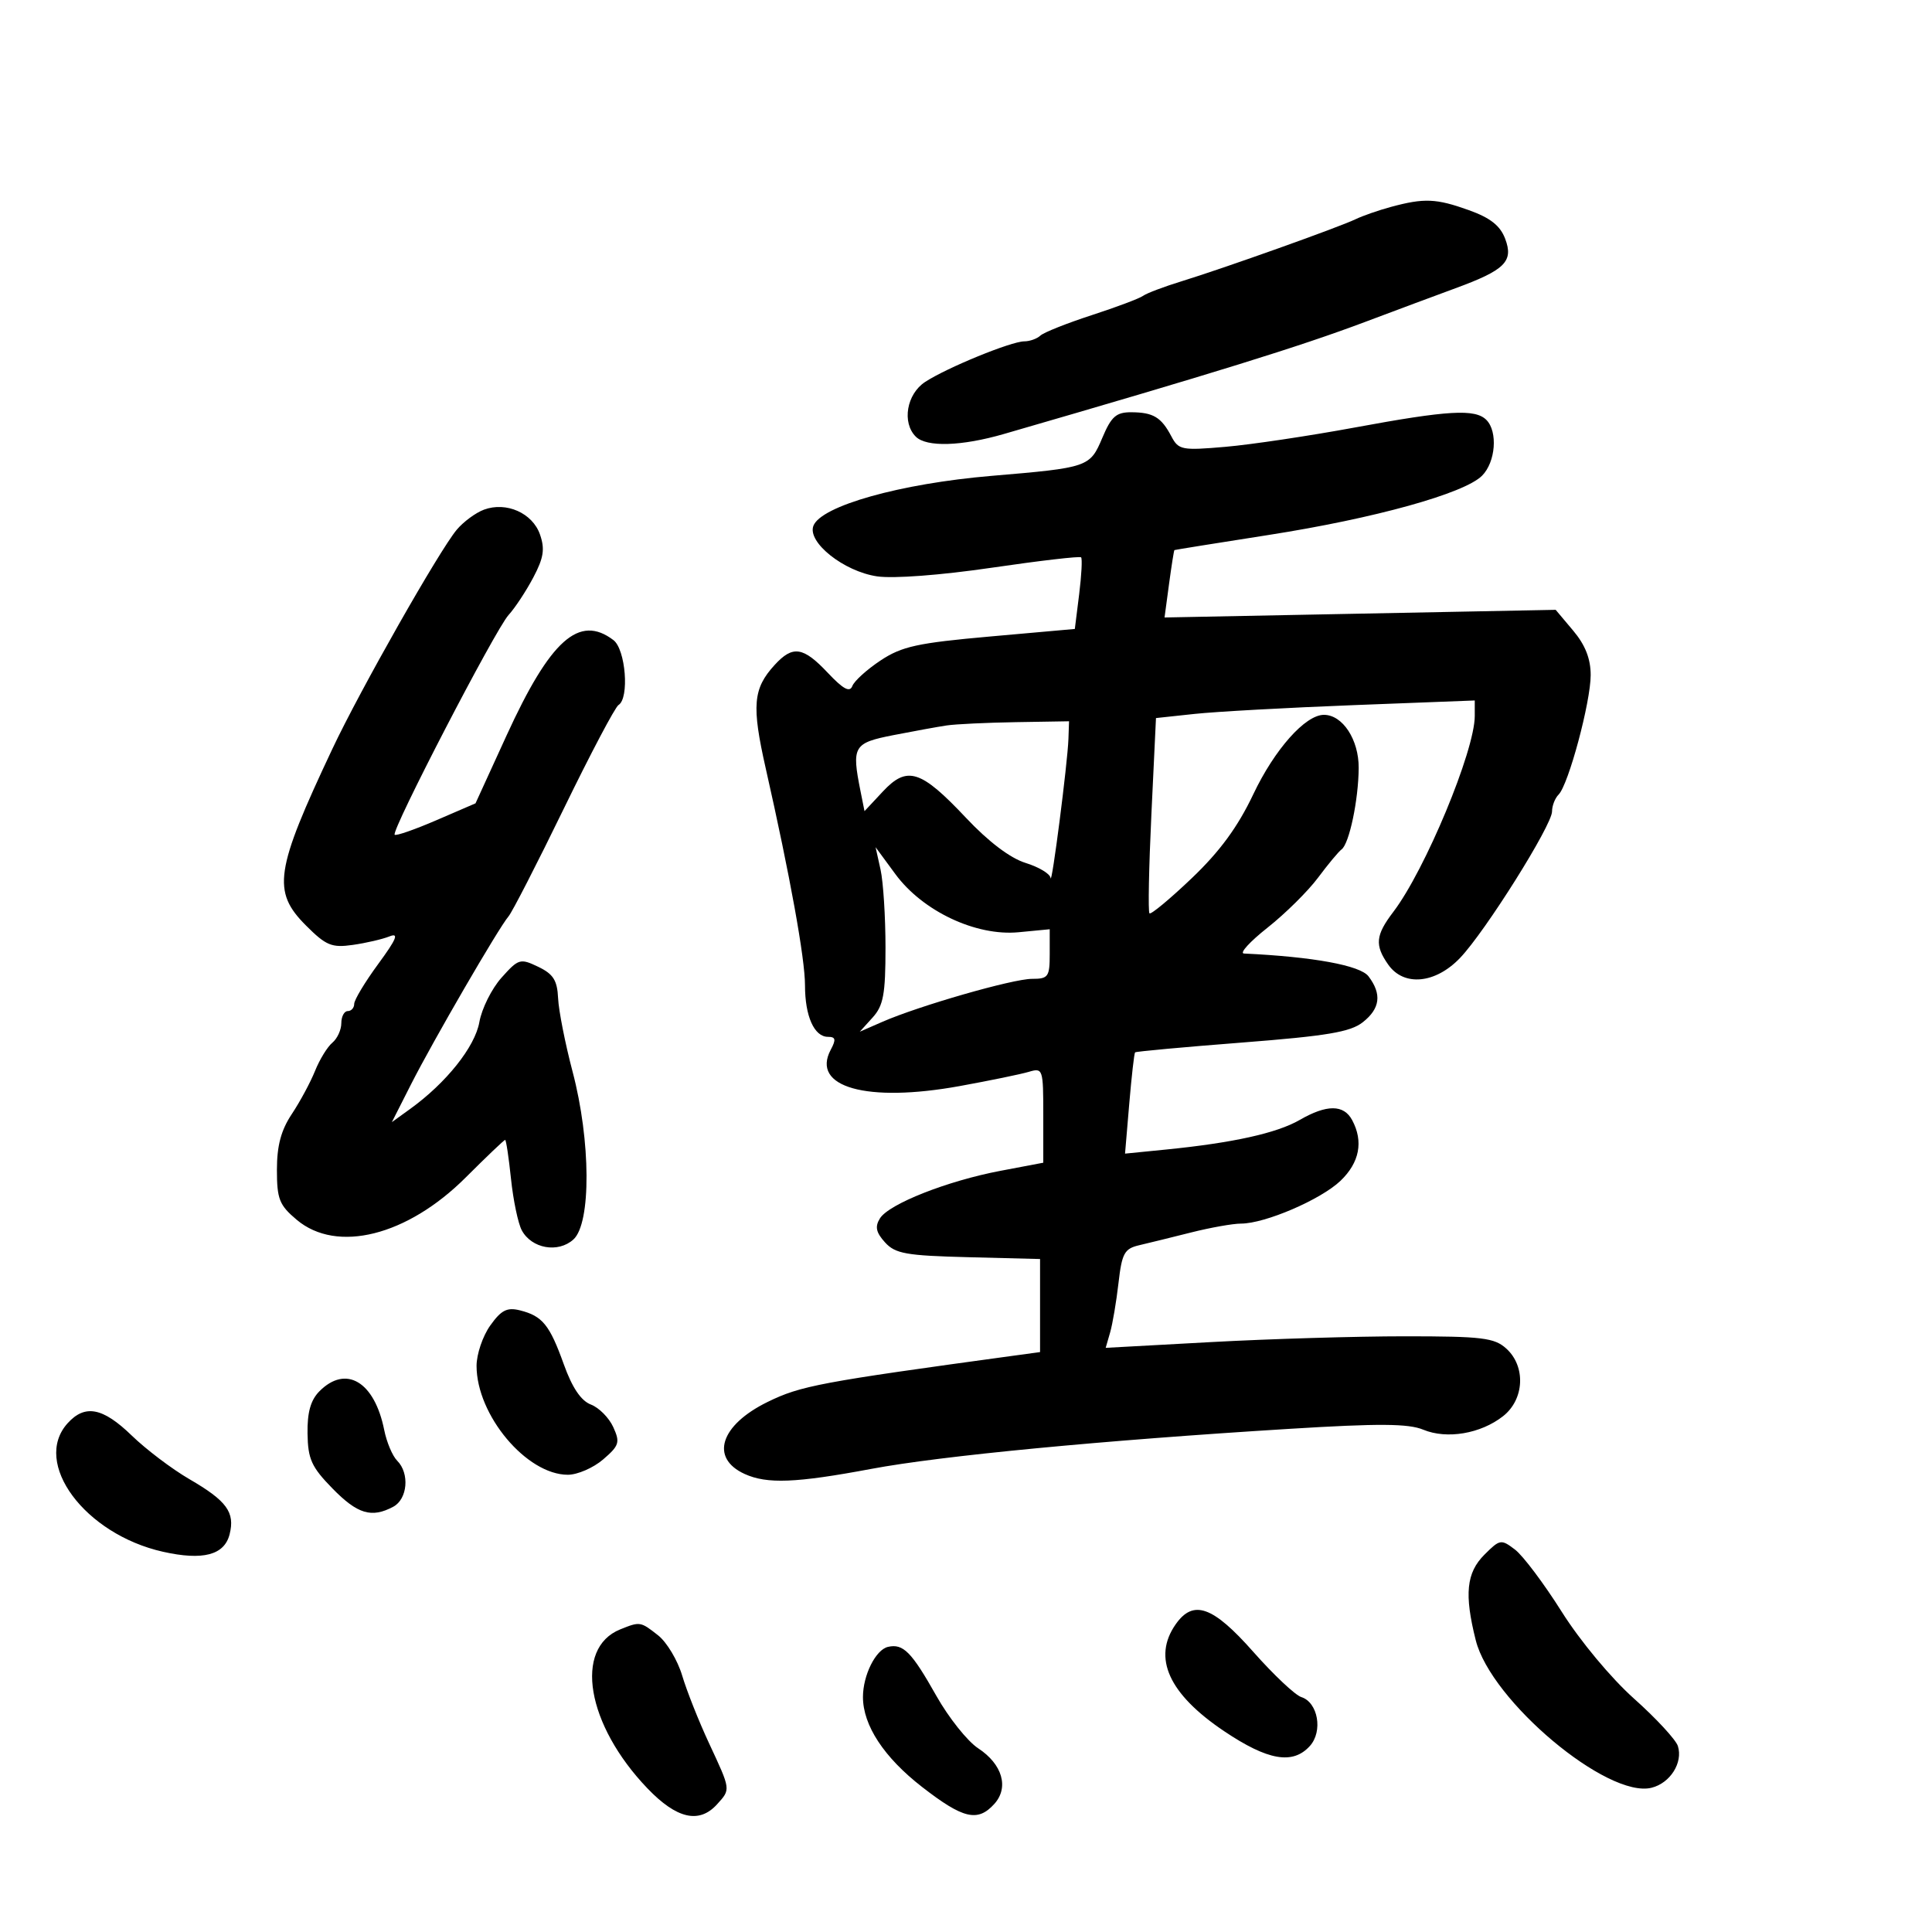 <svg xmlns="http://www.w3.org/2000/svg" width="300" height="300" viewBox="0 0 300 300" version="1.1">
	<path d="M 216 32.125 C 214.075 32.645, 211.600 33.505, 210.500 34.037 C 207.949 35.271, 190.054 41.654, 183.500 43.668 C 180.750 44.513, 178.050 45.533, 177.500 45.936 C 176.950 46.339, 173.350 47.693, 169.500 48.945 C 165.650 50.197, 162.073 51.622, 161.550 52.111 C 161.028 52.600, 159.903 53.002, 159.050 53.005 C 157.012 53.011, 147.022 57.100, 143.653 59.308 C 140.781 61.190, 140.022 65.622, 142.200 67.800 C 143.864 69.464, 149.293 69.299, 155.912 67.382 C 188.443 57.960, 201.841 53.803, 212 49.979 C 216.675 48.219, 222.975 45.871, 226 44.761 C 233.703 41.935, 235.051 40.595, 233.724 37.080 C 232.953 35.037, 231.420 33.829, 228.083 32.632 C 223.007 30.813, 221.148 30.735, 216 32.125 M 171.176 67.968 C 169.242 72.548, 169.044 72.616, 153.918 73.896 C 139.830 75.089, 127.493 78.552, 126.305 81.648 C 125.325 84.202, 131.030 88.734, 136.187 89.496 C 138.725 89.871, 146.057 89.319, 154 88.155 C 161.425 87.066, 167.667 86.341, 167.871 86.542 C 168.075 86.744, 167.939 89.329, 167.570 92.287 L 166.898 97.665 153.745 98.835 C 142.476 99.837, 140.040 100.369, 136.746 102.549 C 134.631 103.949, 132.656 105.734, 132.355 106.517 C 131.953 107.565, 130.947 107.026, 128.536 104.470 C 124.711 100.413, 123.103 100.176, 120.289 103.250 C 116.924 106.926, 116.697 109.563, 118.903 119.314 C 122.680 136.008, 125 148.827, 125 153.008 C 125 157.794, 126.432 161, 128.570 161 C 129.760 161, 129.849 161.413, 129 163 C 125.885 168.820, 134.585 171.268, 149.042 168.641 C 153.694 167.796, 158.512 166.803, 159.750 166.435 C 161.941 165.784, 162 165.962, 162 173.155 L 162 180.544 155.350 181.805 C 147.093 183.372, 138.030 186.948, 136.636 189.191 C 135.836 190.477, 136.024 191.369, 137.418 192.910 C 139.017 194.676, 140.684 194.973, 150.376 195.218 L 161.500 195.500 161.500 202.725 L 161.500 209.950 157.500 210.496 C 127.306 214.620, 124.337 215.177, 119.201 217.690 C 111.836 221.293, 110.205 226.406, 115.632 228.878 C 119.108 230.462, 123.603 230.281, 135.302 228.087 C 146.142 226.054, 171.101 223.664, 200.269 221.868 C 214.098 221.016, 218.695 221.045, 221.002 222.001 C 224.674 223.522, 229.927 222.632, 233.399 219.901 C 236.711 217.296, 236.953 212.173, 233.896 209.405 C 232.044 207.728, 230.163 207.500, 218.146 207.500 C 210.641 207.500, 197.118 207.903, 188.095 208.396 L 171.690 209.292 172.382 206.896 C 172.762 205.578, 173.346 202.130, 173.678 199.234 C 174.211 194.598, 174.596 193.894, 176.892 193.359 C 178.326 193.024, 181.957 192.132, 184.960 191.375 C 187.963 190.619, 191.446 190, 192.699 190 C 196.437 190, 205.111 186.268, 208.157 183.349 C 211.112 180.519, 211.739 177.250, 209.965 173.934 C 208.654 171.486, 206.019 171.478, 201.807 173.910 C 198.270 175.952, 191.423 177.468, 181.098 178.496 L 174.695 179.134 175.349 171.399 C 175.709 167.145, 176.117 163.550, 176.256 163.411 C 176.395 163.272, 183.868 162.586, 192.863 161.887 C 206.057 160.862, 209.680 160.253, 211.609 158.736 C 214.316 156.606, 214.596 154.371, 212.502 151.605 C 211.216 149.906, 203.907 148.568, 193.160 148.063 C 192.423 148.028, 194.073 146.219, 196.827 144.043 C 199.580 141.866, 203.106 138.379, 204.661 136.293 C 206.216 134.207, 207.861 132.228, 208.317 131.896 C 209.512 131.025, 210.948 124.195, 210.976 119.250 C 211.001 114.847, 208.483 111, 205.577 111 C 202.688 111, 197.918 116.366, 194.610 123.334 C 192.197 128.418, 189.420 132.205, 185.055 136.368 C 181.671 139.595, 178.716 142.049, 178.489 141.822 C 178.261 141.595, 178.396 134.679, 178.788 126.454 L 179.500 111.500 185.498 110.856 C 188.797 110.502, 199.934 109.887, 210.248 109.490 L 229 108.769 229 111.182 C 229 116.575, 221.295 135.106, 216.356 141.594 C 213.592 145.224, 213.442 146.759, 215.557 149.777 C 217.967 153.218, 222.875 152.766, 226.716 148.750 C 230.630 144.658, 241 128.144, 241 126.003 C 241 125.121, 241.458 123.942, 242.019 123.381 C 243.555 121.845, 247 109.014, 247 104.830 C 247 102.289, 246.161 100.156, 244.282 97.923 L 241.564 94.693 211.196 95.287 L 180.829 95.882 181.527 90.691 C 181.912 87.836, 182.288 85.463, 182.363 85.417 C 182.438 85.371, 189.025 84.314, 197 83.068 C 213.445 80.499, 227.366 76.634, 230.129 73.871 C 232.241 71.759, 232.609 67.009, 230.800 65.200 C 229.061 63.461, 224.873 63.703, 210.384 66.380 C 203.298 67.689, 194.254 69.040, 190.287 69.383 C 183.508 69.970, 183.003 69.872, 181.887 67.754 C 180.323 64.784, 179.077 64.034, 175.676 64.015 C 173.327 64.003, 172.569 64.668, 171.176 67.968 M 75.154 79.139 C 73.869 79.614, 71.968 81.015, 70.928 82.251 C 68.221 85.471, 55.936 107.112, 51.621 116.264 C 42.687 135.209, 42.210 138.410, 47.528 143.728 C 50.625 146.825, 51.511 147.191, 54.778 146.726 C 56.825 146.435, 59.390 145.840, 60.478 145.404 C 61.992 144.797, 61.582 145.801, 58.728 149.690 C 56.678 152.483, 55 155.270, 55 155.884 C 55 156.498, 54.550 157, 54 157 C 53.450 157, 53 157.845, 53 158.878 C 53 159.910, 52.373 161.275, 51.608 161.911 C 50.842 162.546, 49.634 164.514, 48.923 166.283 C 48.213 168.052, 46.589 171.067, 45.316 172.982 C 43.641 175.500, 43 177.898, 43 181.643 C 43 186.199, 43.370 187.134, 46.077 189.411 C 52.306 194.653, 63.234 191.911, 72.330 182.824 C 75.536 179.621, 78.285 177, 78.438 177 C 78.590 177, 78.999 179.721, 79.347 183.046 C 79.695 186.371, 80.447 189.966, 81.018 191.034 C 82.544 193.884, 86.660 194.618, 89.040 192.464 C 91.808 189.958, 91.745 177.144, 88.912 166.410 C 87.764 162.059, 86.751 156.931, 86.662 155.013 C 86.532 152.221, 85.916 151.246, 83.570 150.122 C 80.778 148.784, 80.511 148.864, 77.874 151.815 C 76.352 153.518, 74.805 156.619, 74.436 158.706 C 73.755 162.556, 69.293 168.153, 63.674 172.206 L 60.848 174.245 63.826 168.372 C 67.258 161.605, 77.430 144.080, 78.965 142.291 C 79.535 141.626, 83.395 134.104, 87.543 125.574 C 91.691 117.045, 95.515 109.800, 96.042 109.474 C 97.751 108.418, 97.156 100.839, 95.250 99.392 C 89.928 95.352, 85.454 99.351, 78.644 114.236 L 73.838 124.742 67.750 127.369 C 64.402 128.814, 61.493 129.826, 61.285 129.618 C 60.701 129.034, 76.911 97.758, 78.968 95.500 C 79.970 94.400, 81.700 91.775, 82.813 89.666 C 84.424 86.617, 84.635 85.251, 83.846 82.989 C 82.687 79.663, 78.614 77.859, 75.154 79.139 M 147 112.647 C 145.625 112.853, 141.912 113.528, 138.750 114.147 C 132.517 115.368, 132.223 115.866, 133.620 122.852 L 134.241 125.954 137.093 122.901 C 140.861 118.867, 142.987 119.541, 150 126.991 C 153.496 130.706, 156.866 133.257, 159.250 133.995 C 161.313 134.633, 163.059 135.683, 163.131 136.328 C 163.294 137.795, 165.776 118.492, 165.905 114.750 L 166 112 157.750 112.136 C 153.213 112.211, 148.375 112.441, 147 112.647 M 136.730 135.026 C 137.154 136.937, 137.500 142.391, 137.500 147.146 C 137.500 154.384, 137.175 156.151, 135.503 157.997 L 133.506 160.203 137.003 158.674 C 142.713 156.178, 157.287 151.991, 160.250 151.996 C 162.775 152, 163 151.685, 163 148.147 L 163 144.294 158.172 144.757 C 151.548 145.394, 143.267 141.487, 139.031 135.727 L 135.960 131.552 136.730 135.026 M 76.123 205.827 C 74.955 207.467, 74 210.285, 74 212.089 C 74 219.737, 81.765 229, 88.176 229 C 89.668 229, 92.135 227.928, 93.658 226.618 C 96.155 224.470, 96.310 223.975, 95.226 221.597 C 94.565 220.147, 93.002 218.571, 91.751 218.096 C 90.221 217.514, 88.849 215.478, 87.553 211.866 C 85.348 205.721, 84.235 204.348, 80.744 203.472 C 78.737 202.968, 77.829 203.431, 76.123 205.827 M 49.591 216.044 C 48.237 217.410, 47.703 219.313, 47.753 222.602 C 47.813 226.568, 48.368 227.793, 51.614 231.117 C 55.512 235.109, 57.698 235.767, 61.066 233.965 C 63.293 232.773, 63.633 228.776, 61.674 226.817 C 60.945 226.088, 60.038 223.942, 59.660 222.048 C 58.156 214.528, 53.718 211.882, 49.591 216.044 M 10.503 220.997 C 4.936 227.148, 13.162 238.235, 25.313 240.958 C 31.519 242.349, 34.843 241.474, 35.656 238.235 C 36.512 234.825, 35.219 233.056, 29.397 229.675 C 26.704 228.110, 22.683 225.068, 20.462 222.915 C 15.965 218.555, 13.196 218.021, 10.503 220.997 M 230.501 241.408 C 227.692 244.218, 227.354 247.550, 229.156 254.703 C 231.532 264.140, 249.627 279.314, 256.459 277.600 C 259.356 276.873, 261.357 273.699, 260.540 271.126 C 260.226 270.137, 257.164 266.825, 253.735 263.765 C 250.168 260.583, 245.360 254.806, 242.500 250.268 C 239.750 245.904, 236.488 241.562, 235.251 240.620 C 233.090 238.975, 232.903 239.006, 230.501 241.408 M 182.557 252.223 C 178.923 257.410, 181.478 263.039, 190.090 268.821 C 196.877 273.379, 200.743 274.046, 203.394 271.118 C 205.451 268.844, 204.664 264.345, 202.065 263.521 C 201.110 263.217, 197.750 260.051, 194.599 256.485 C 188.332 249.390, 185.294 248.314, 182.557 252.223 M 96.315 253.007 C 89.052 255.933, 91.084 267.835, 100.530 277.693 C 105.074 282.435, 108.571 283.236, 111.345 280.171 C 113.477 277.816, 113.499 277.988, 110.107 270.708 C 108.515 267.294, 106.635 262.557, 105.928 260.182 C 105.221 257.807, 103.537 254.995, 102.186 253.932 C 99.452 251.781, 99.385 251.770, 96.315 253.007 M 137.889 255.725 C 135.978 256.162, 134 260.122, 134 263.513 C 134 267.914, 137.268 272.887, 143.174 277.474 C 149.561 282.434, 151.816 282.965, 154.394 280.118 C 156.705 277.563, 155.656 273.945, 151.887 271.473 C 150.232 270.388, 147.316 266.730, 145.406 263.345 C 141.544 256.498, 140.250 255.186, 137.889 255.725" stroke="none" fill="black" fill-rule="evenodd"/>
</svg>
